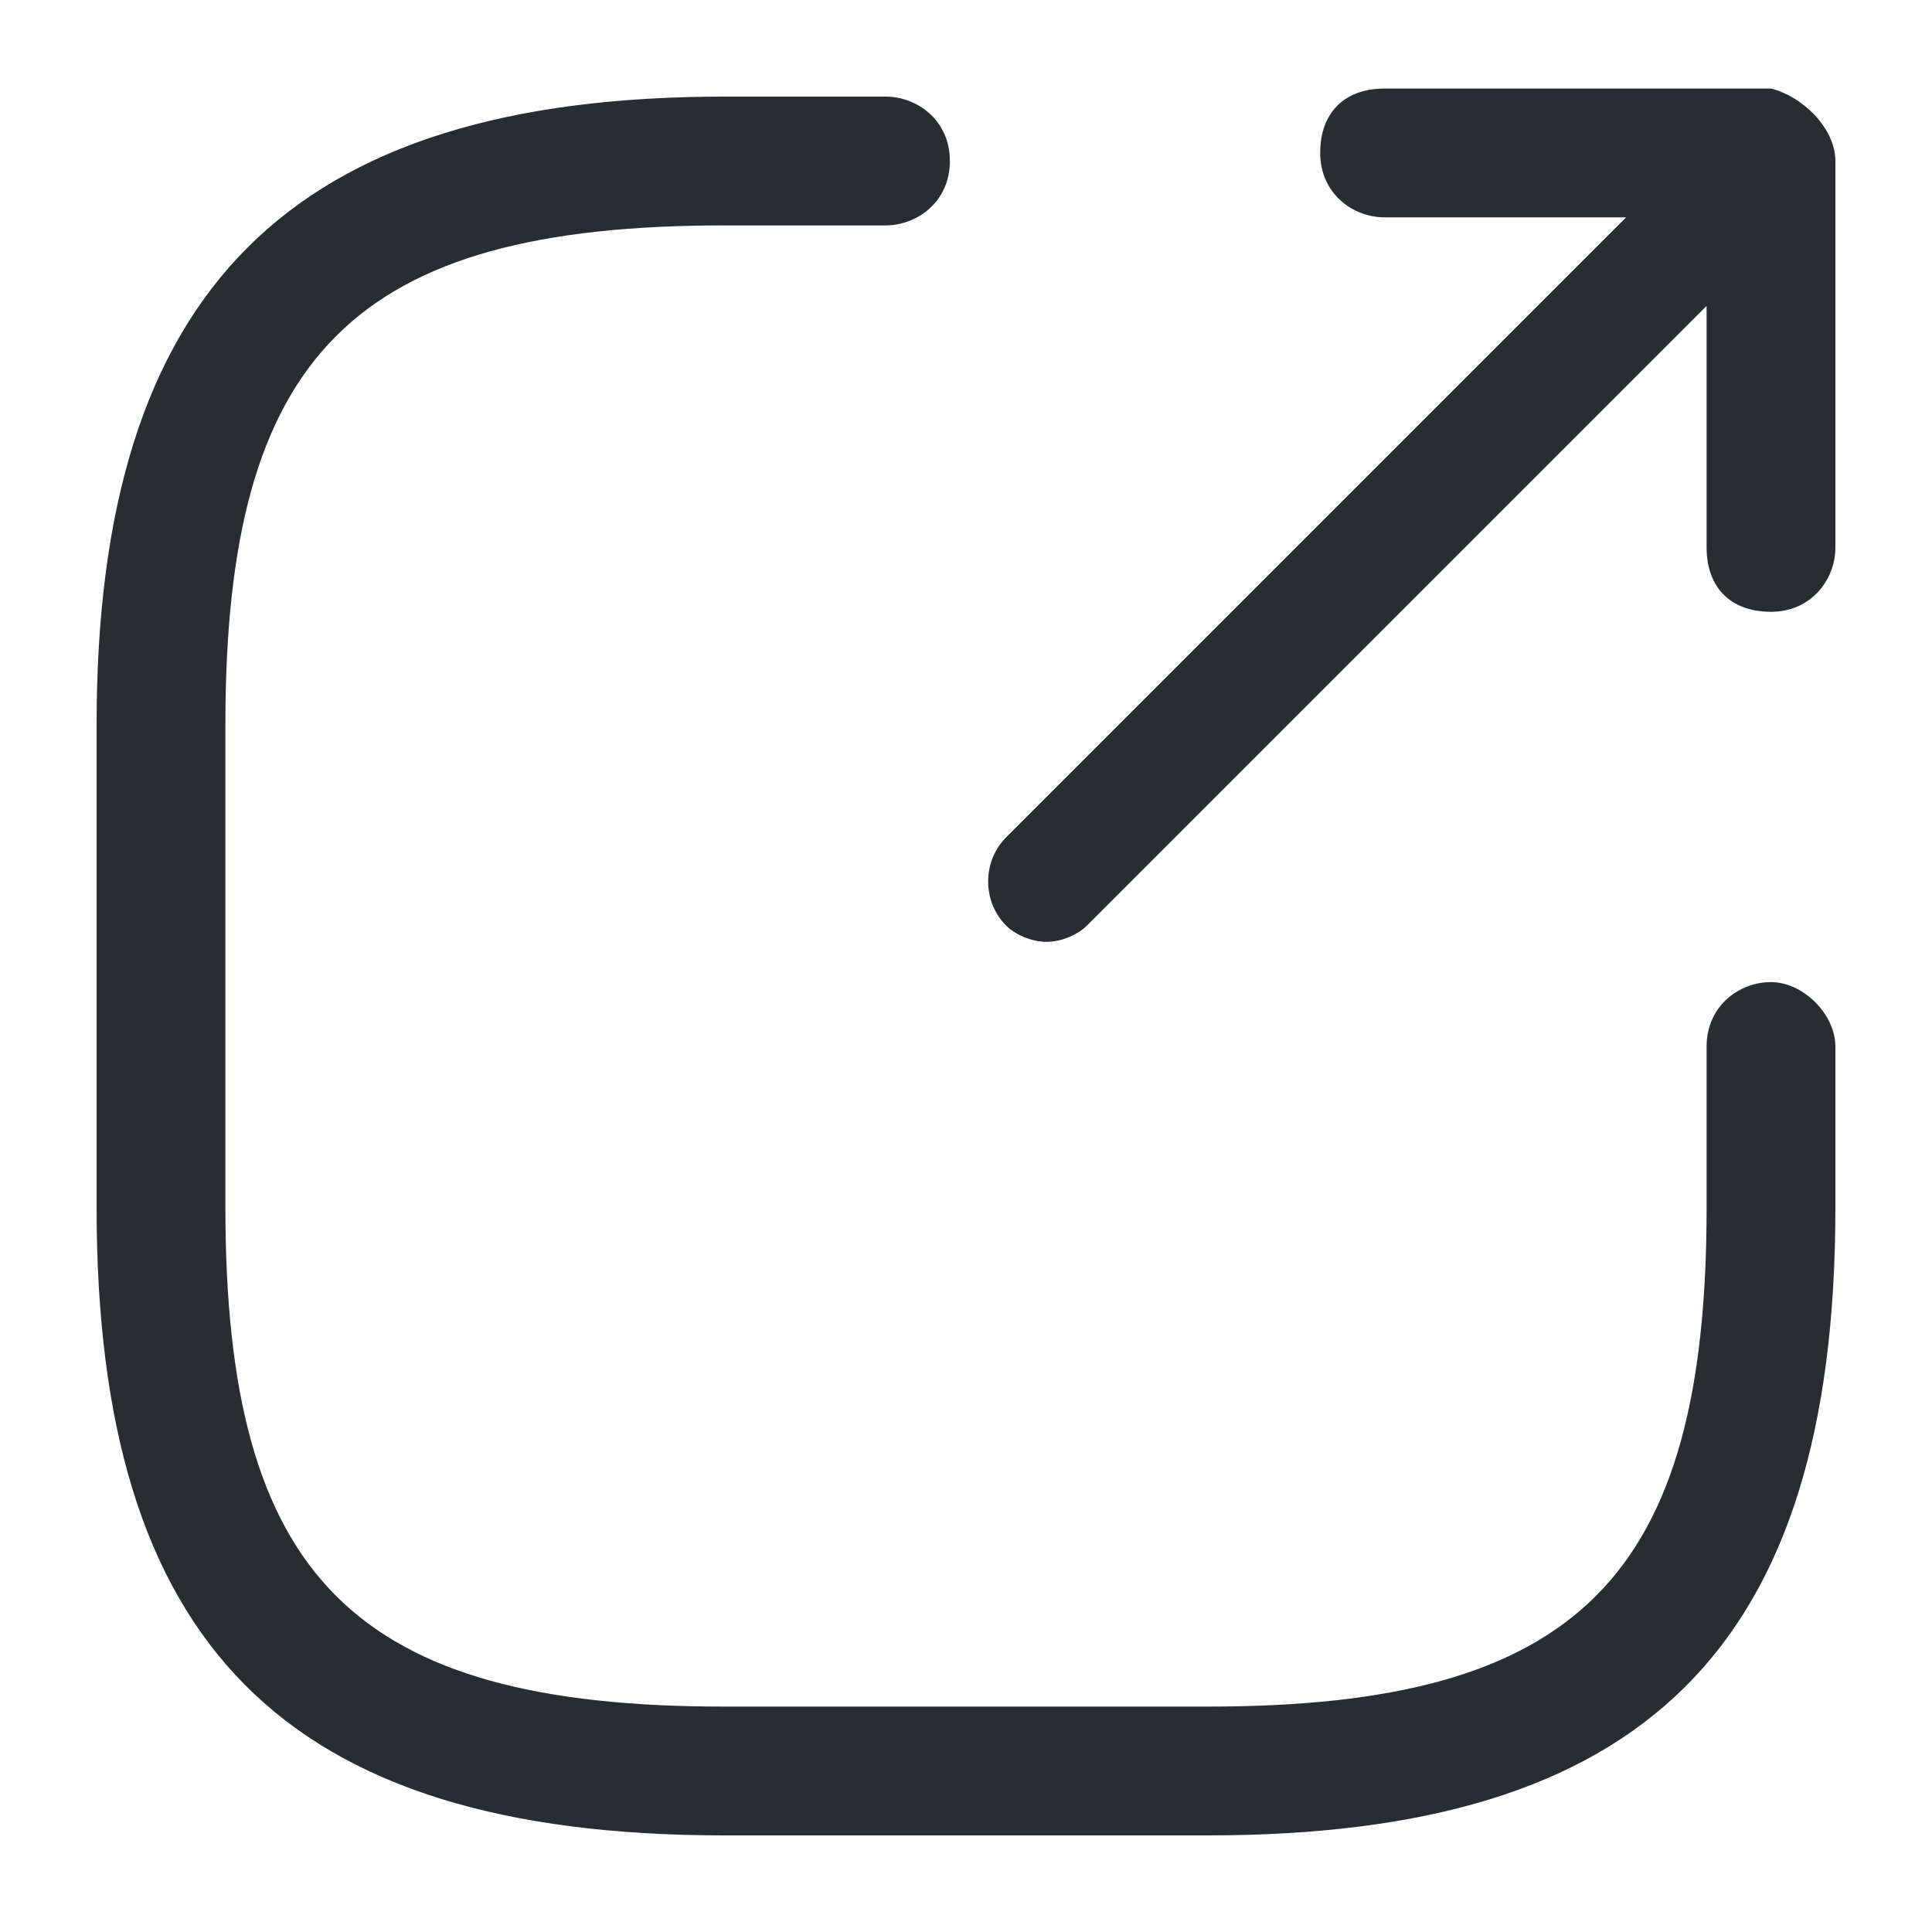 <?xml version="1.0" encoding="utf-8"?>
<!-- Generator: Adobe Illustrator 25.3.1, SVG Export Plug-In . SVG Version: 6.00 Build 0)  -->
<svg version="1.1" id="Layer_1" xmlns="http://www.w3.org/2000/svg" xmlns:xlink="http://www.w3.org/1999/xlink" x="0px" y="0px"
	 viewBox="0 0 24 24" style="enable-background:new 0 0 24 24;" xml:space="preserve">
<style type="text/css">
	.st0{fill:#292D32;}
</style>
<path class="st0" d="M22.8,2v4.8c0,0.4-0.3,0.8-0.8,0.8s-0.8-0.3-0.8-0.8v-3l-7.7,7.7c-0.1,0.1-0.3,0.2-0.5,0.2
	c-0.2,0-0.4-0.1-0.5-0.2c-0.3-0.3-0.3-0.8,0-1.1l7.7-7.7h-3c-0.4,0-0.8-0.3-0.8-0.8s0.3-0.8,0.8-0.8H22C22.4,1.2,22.8,1.6,22.8,2z
	 M22,12.2c-0.4,0-0.8,0.3-0.8,0.8v2c0,4.6-1.6,6.2-6.2,6.2H9c-4.6,0-6.2-1.6-6.2-6.2V9c0-4.6,1.6-6.2,6.2-6.2h2
	c0.4,0,0.8-0.3,0.8-0.8S11.4,1.2,11,1.2H9C3.6,1.2,1.2,3.6,1.2,9v6c0,5.4,2.3,7.8,7.8,7.8h6c5.4,0,7.8-2.3,7.8-7.8v-2
	C22.8,12.6,22.4,12.2,22,12.2z"/>
</svg>
